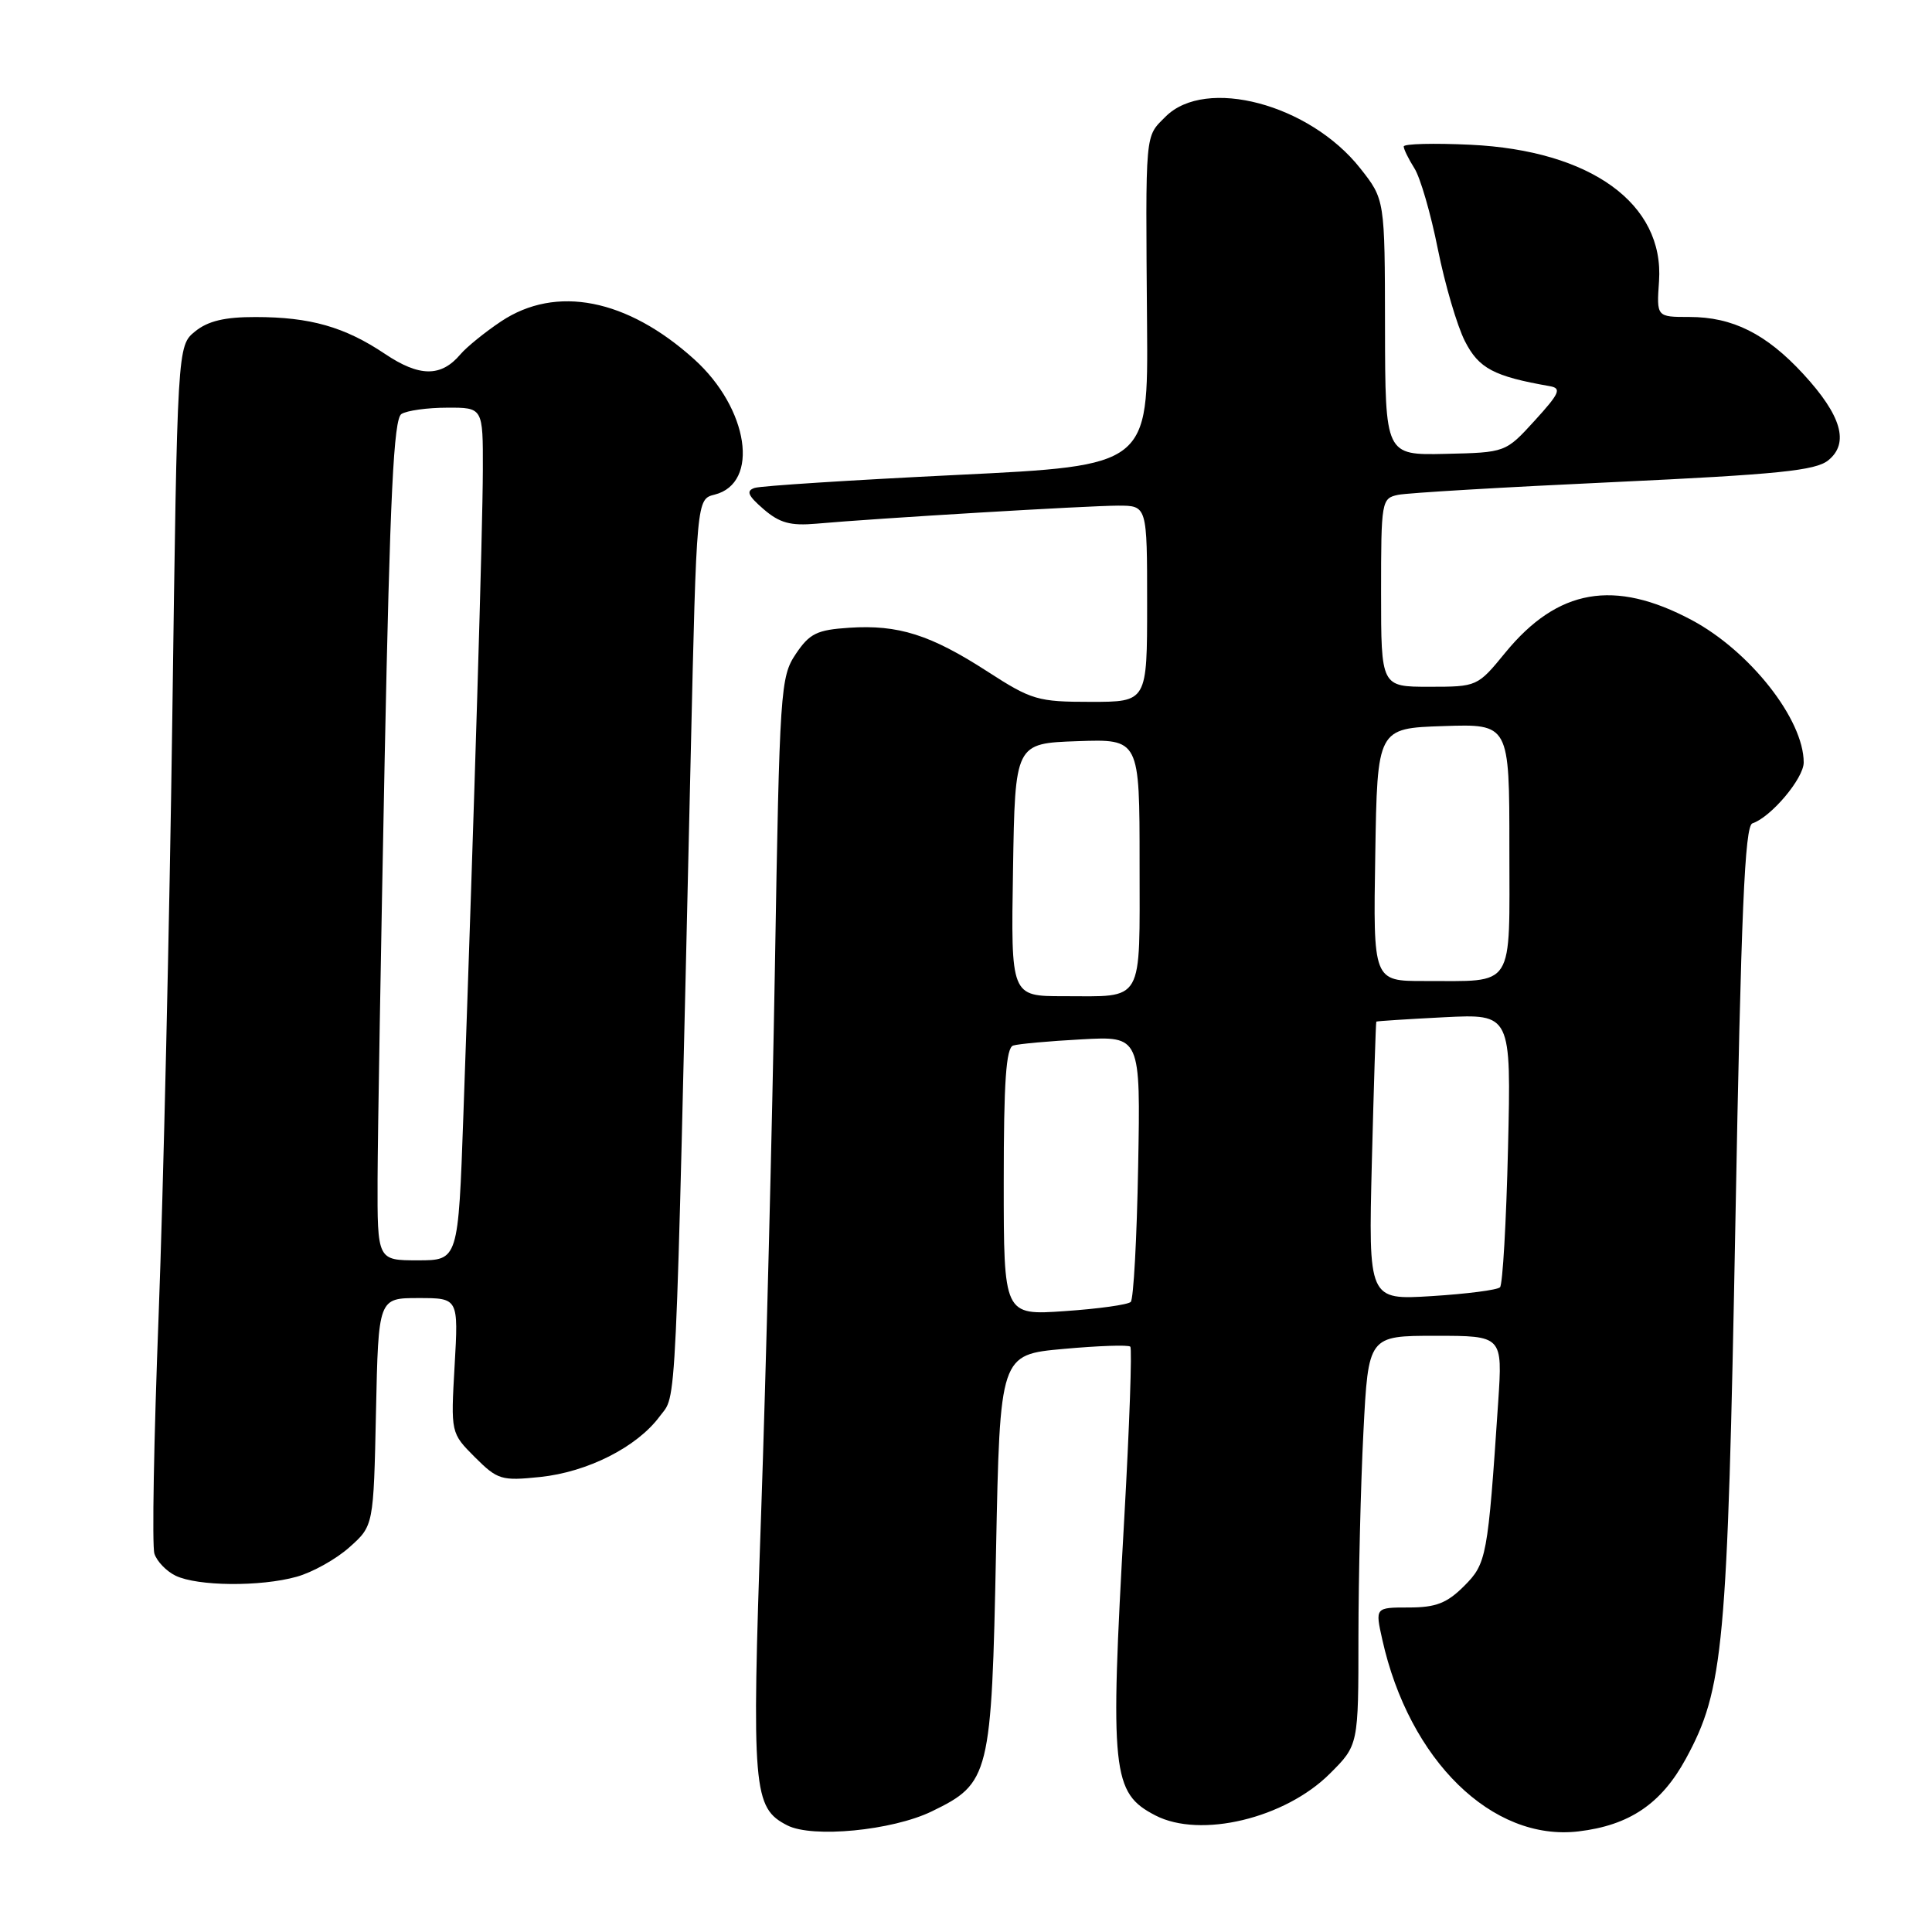 <?xml version="1.0" encoding="UTF-8" standalone="no"?>
<!DOCTYPE svg PUBLIC "-//W3C//DTD SVG 1.1//EN" "http://www.w3.org/Graphics/SVG/1.1/DTD/svg11.dtd" >
<svg xmlns="http://www.w3.org/2000/svg" xmlns:xlink="http://www.w3.org/1999/xlink" version="1.1" viewBox="0 0 256 256">
 <g >
 <path fill="currentColor"
d=" M 123.46 240.02 C 131.15 236.29 131.39 235.34 131.98 205.50 C 132.50 179.50 132.50 179.50 140.91 178.74 C 145.53 178.32 149.52 178.18 149.77 178.44 C 150.02 178.69 149.66 188.93 148.97 201.20 C 147.06 234.90 147.34 237.57 153.09 240.55 C 159.06 243.64 170.28 240.95 176.22 235.01 C 180.00 231.24 180.00 231.24 180.00 216.87 C 180.01 208.97 180.30 196.76 180.66 189.75 C 181.31 177.00 181.31 177.00 190.21 177.00 C 199.10 177.00 199.10 177.00 198.52 185.75 C 197.14 206.37 196.99 207.17 193.98 210.18 C 191.72 212.43 190.26 213.00 186.68 213.00 C 182.21 213.00 182.21 213.00 183.16 217.25 C 186.72 233.25 197.73 244.02 209.15 242.67 C 215.91 241.87 220.13 239.01 223.38 233.05 C 228.40 223.82 228.90 218.39 229.95 161.88 C 230.70 120.82 231.19 109.44 232.20 109.10 C 234.67 108.28 239.00 103.14 239.00 101.03 C 239.00 95.33 231.88 86.28 224.16 82.16 C 213.89 76.69 206.41 78.00 199.46 86.48 C 195.78 90.98 195.73 91.00 189.38 91.00 C 183.00 91.00 183.00 91.00 183.00 78.52 C 183.00 66.38 183.06 66.03 185.25 65.57 C 186.49 65.31 199.36 64.55 213.86 63.88 C 235.63 62.86 240.57 62.36 242.26 60.99 C 245.07 58.71 244.01 55.05 238.93 49.54 C 234.03 44.23 229.58 42.00 223.85 42.00 C 219.50 42.00 219.50 42.00 219.83 37.25 C 220.53 26.99 210.79 19.94 194.85 19.18 C 189.98 18.95 186.00 19.05 186.00 19.41 C 186.00 19.77 186.64 21.07 187.41 22.29 C 188.19 23.50 189.59 28.32 190.52 33.00 C 191.46 37.67 193.07 43.17 194.11 45.21 C 195.95 48.82 197.93 49.87 205.36 51.17 C 206.95 51.45 206.66 52.11 203.36 55.73 C 199.50 59.96 199.50 59.96 191.52 60.14 C 183.55 60.32 183.55 60.32 183.52 43.38 C 183.50 26.43 183.50 26.43 180.23 22.29 C 173.51 13.79 159.76 10.15 154.45 15.45 C 151.68 18.23 151.79 17.03 151.99 43.10 C 152.14 61.70 152.14 61.70 126.82 62.93 C 112.89 63.61 100.83 64.38 100.00 64.65 C 98.83 65.04 99.09 65.66 101.17 67.46 C 103.30 69.30 104.74 69.69 108.17 69.39 C 116.07 68.68 144.25 67.00 148.16 67.00 C 152.00 67.00 152.00 67.00 152.00 80.00 C 152.00 93.00 152.00 93.00 144.53 93.00 C 137.52 93.00 136.69 92.76 130.86 88.99 C 123.31 84.11 119.04 82.75 112.53 83.18 C 108.25 83.46 107.28 83.93 105.45 86.65 C 103.41 89.69 103.30 91.31 102.68 128.15 C 102.32 149.24 101.50 181.86 100.85 200.64 C 99.58 237.26 99.78 239.55 104.32 241.87 C 107.65 243.58 118.22 242.56 123.46 240.02 Z  M 39.30 208.93 C 41.40 208.35 44.55 206.59 46.30 205.02 C 49.50 202.17 49.50 202.17 49.82 187.08 C 50.14 172.00 50.14 172.00 55.45 172.00 C 60.75 172.00 60.75 172.00 60.24 180.94 C 59.73 189.88 59.73 189.88 62.92 193.08 C 65.93 196.08 66.43 196.24 71.56 195.71 C 77.85 195.06 84.41 191.74 87.41 187.68 C 89.70 184.58 89.46 189.79 91.53 99.82 C 92.30 66.14 92.30 66.14 94.69 65.54 C 100.70 64.03 99.21 54.13 91.99 47.61 C 83.10 39.58 73.68 37.73 66.39 42.59 C 64.25 44.02 61.83 45.98 61.00 46.96 C 58.44 49.98 55.57 49.96 50.99 46.88 C 45.68 43.32 41.10 42.01 33.86 42.01 C 29.79 42.00 27.56 42.53 25.86 43.91 C 23.50 45.82 23.50 45.82 22.83 95.16 C 22.46 122.30 21.64 157.89 21.02 174.26 C 20.39 190.63 20.13 204.85 20.46 205.87 C 20.78 206.88 22.05 208.20 23.27 208.79 C 26.18 210.19 34.50 210.27 39.30 208.93 Z  M 133.00 156.61 C 133.00 143.35 133.31 138.84 134.25 138.54 C 134.94 138.32 139.02 137.95 143.31 137.72 C 151.13 137.29 151.13 137.29 150.81 154.57 C 150.64 164.07 150.20 172.14 149.83 172.51 C 149.46 172.88 145.52 173.43 141.08 173.73 C 133.00 174.29 133.00 174.29 133.00 156.61 Z  M 181.78 153.88 C 182.04 143.77 182.30 135.44 182.37 135.37 C 182.44 135.30 186.49 135.04 191.37 134.79 C 200.24 134.35 200.24 134.35 199.82 152.14 C 199.59 161.93 199.11 170.22 198.76 170.57 C 198.41 170.93 194.34 171.45 189.72 171.74 C 181.32 172.26 181.32 172.26 181.78 153.88 Z  M 134.23 115.25 C 134.50 98.50 134.50 98.50 142.75 98.21 C 151.00 97.92 151.00 97.92 151.00 114.35 C 151.00 133.22 151.70 132.00 140.89 132.00 C 133.95 132.00 133.95 132.00 134.23 115.25 Z  M 182.23 113.25 C 182.50 96.50 182.50 96.50 191.25 96.21 C 200.00 95.92 200.00 95.92 200.00 112.34 C 200.00 131.30 200.86 129.96 188.73 129.99 C 181.95 130.00 181.95 130.00 182.23 113.25 Z  M 50.03 156.25 C 50.05 150.34 50.48 125.29 50.97 100.60 C 51.68 65.46 52.17 55.51 53.19 54.86 C 53.91 54.40 56.64 54.02 59.25 54.02 C 64.00 54.00 64.00 54.00 63.98 62.25 C 63.96 70.10 62.88 105.91 61.40 147.75 C 60.72 167.00 60.72 167.00 55.36 167.00 C 50.00 167.00 50.00 167.00 50.03 156.25 Z "/>
</g>
</svg>
